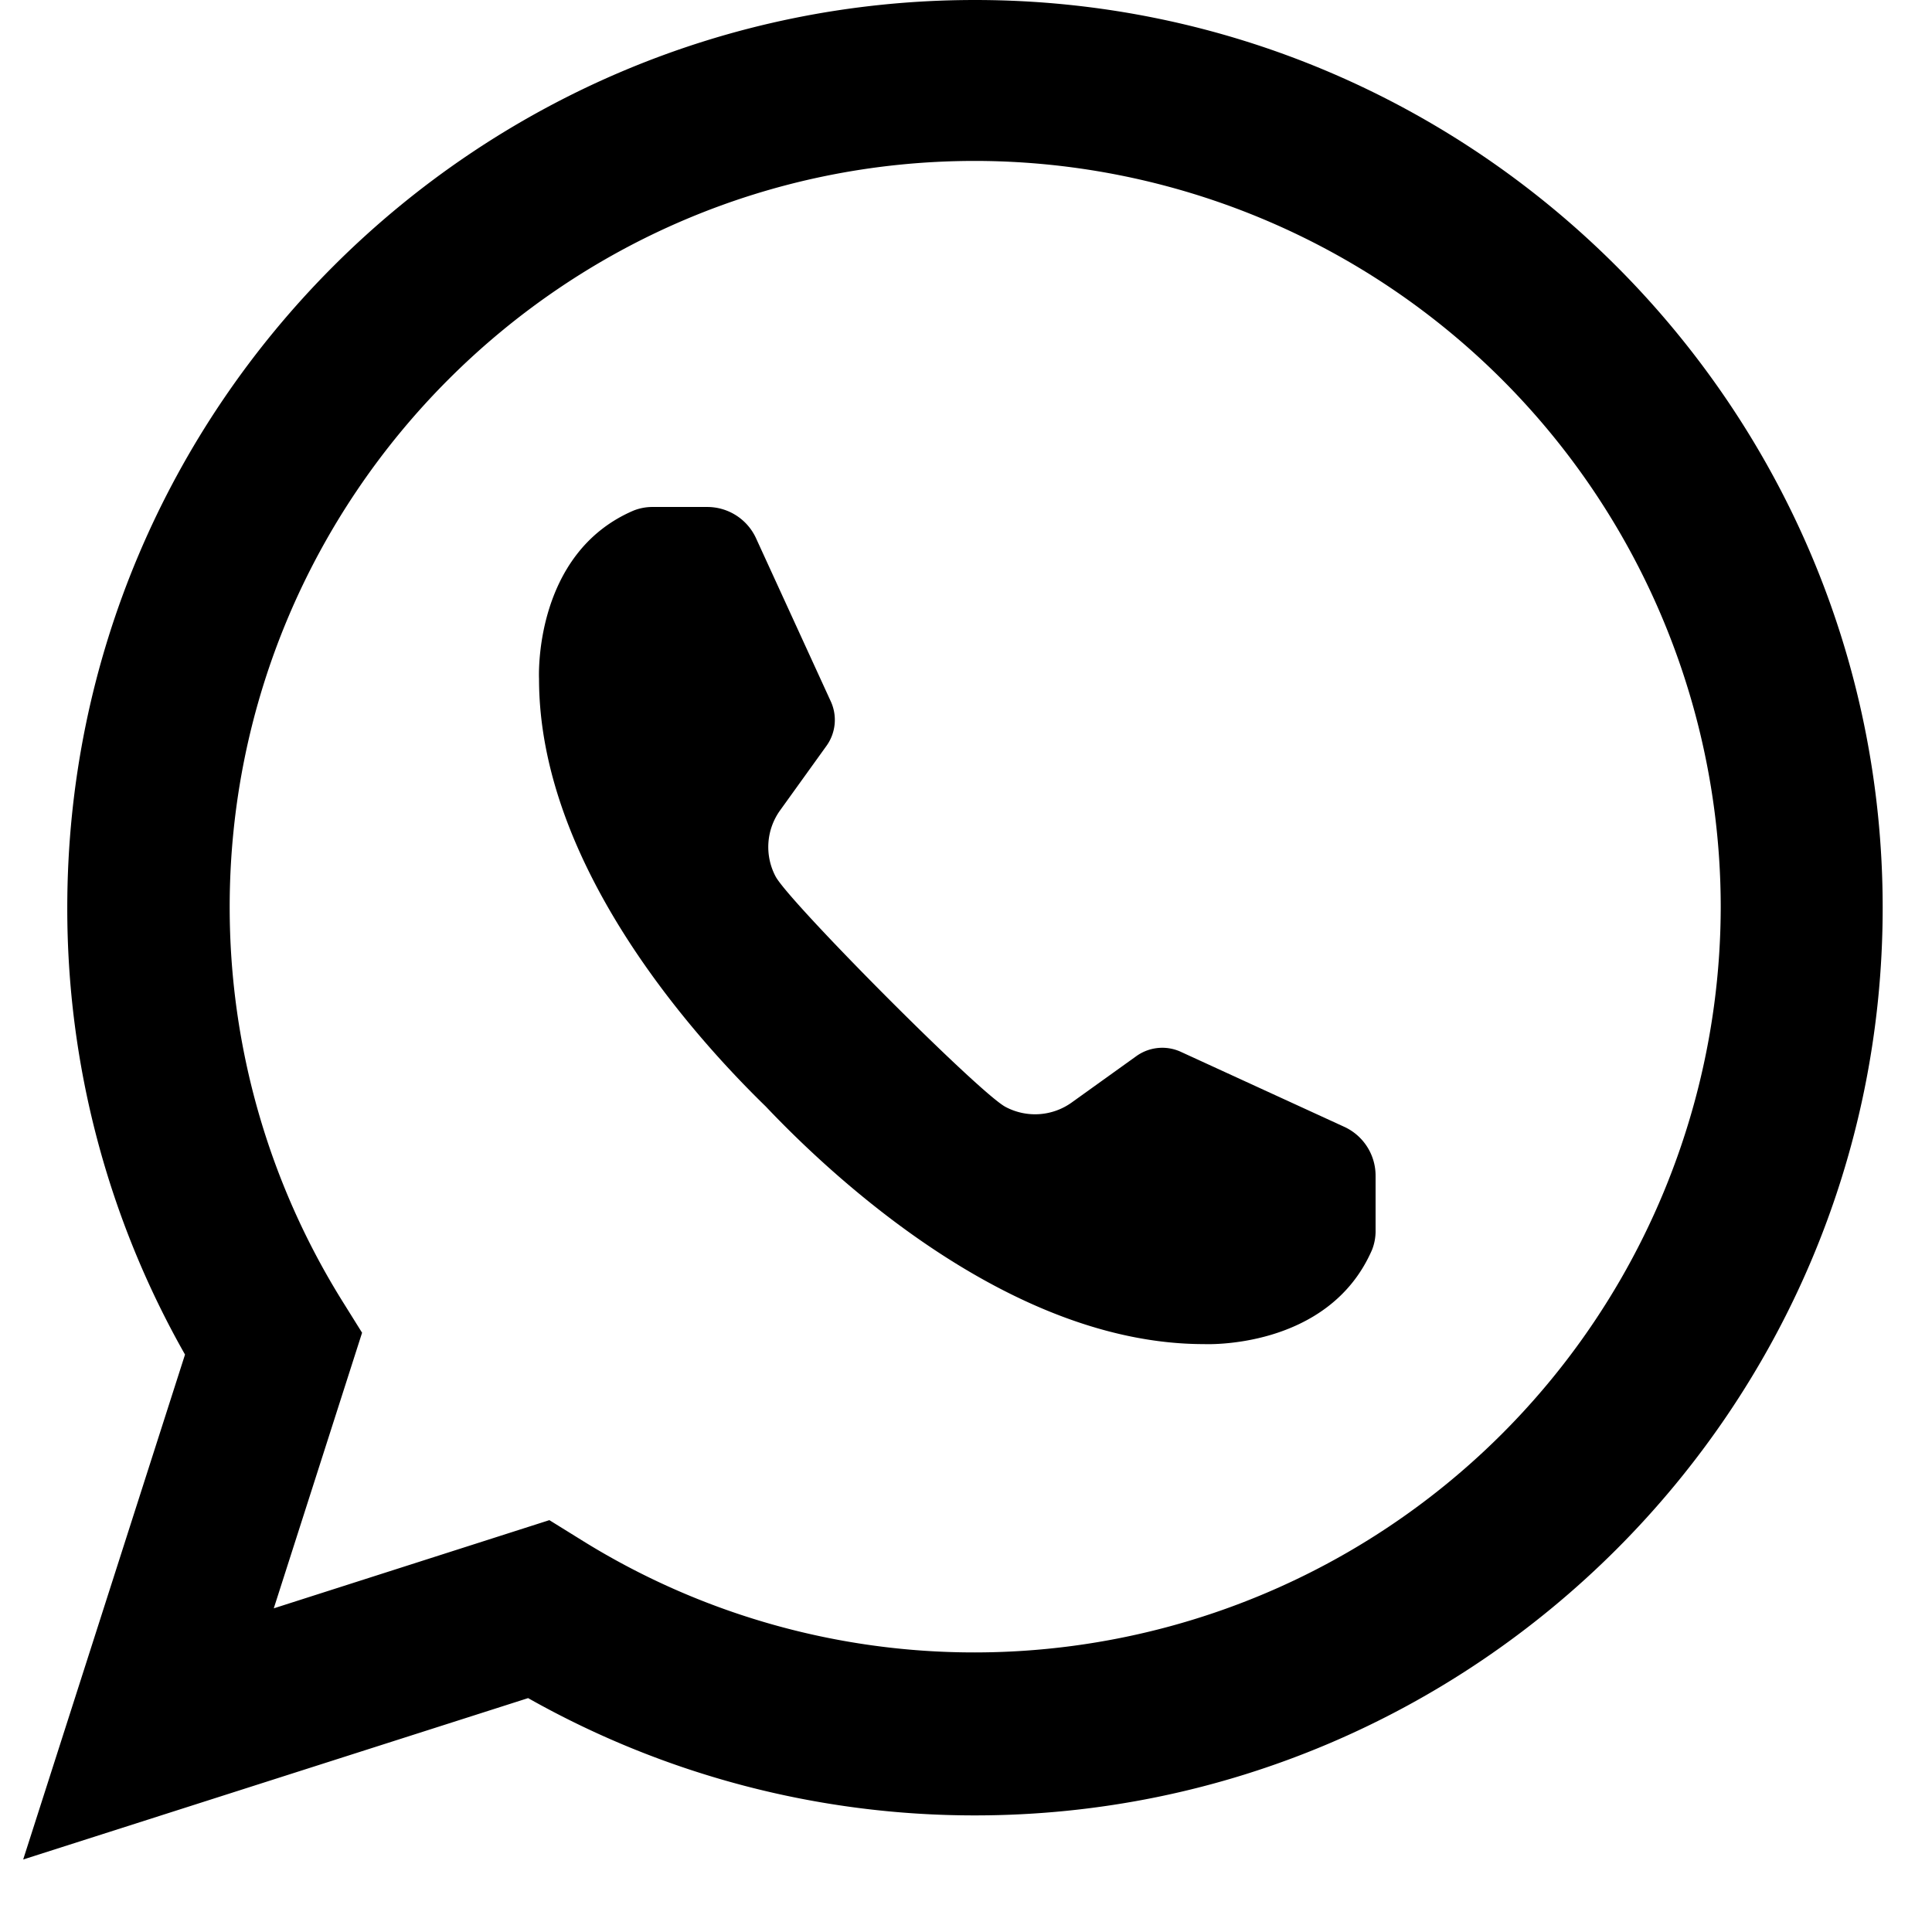 <?xml version="1.0" encoding="utf-8"?><svg width="17" height="17" xmlns="http://www.w3.org/2000/svg" viewBox="0 0 17 17"><path d="M11.826 9.914l-1.434-.658a.391.391 0 00-.393.037l-.566.406a.553.553 0 01-.585.041c-.233-.123-1.9-1.799-2.023-2.027a.553.553 0 01.041-.585l.407-.566a.391.391 0 00.036-.393l-.657-1.434a.472.472 0 00-.43-.274h-.474a.45.45 0 00-.174.032c-.886.38-.831 1.48-.831 1.48 0 1.63 1.352 3.137 1.995 3.763.562.593 2.138 2.091 3.855 2.091 0 0 1.096.055 1.48-.83a.45.45 0 00.031-.174v-.475a.473.473 0 00-.278-.434z"/><path d="M.204 16.362l1.424-4.443A7.942 7.942 0 01.592 7.987C.592 3.58 4.177 0 8.579 0s7.987 3.585 7.987 7.987c0 4.407-3.585 7.987-7.987 7.987a7.986 7.986 0 01-3.932-1.032l-4.443 1.42zm4.63-2.986l.279.173a6.533 6.533 0 003.466.991 6.569 6.569 0 006.562-6.562 6.569 6.569 0 00-6.562-6.562c-3.622 0-6.558 2.95-6.558 6.566 0 1.229.343 2.425.991 3.466l.174.279-.777 2.425 2.425-.776z"/></svg>